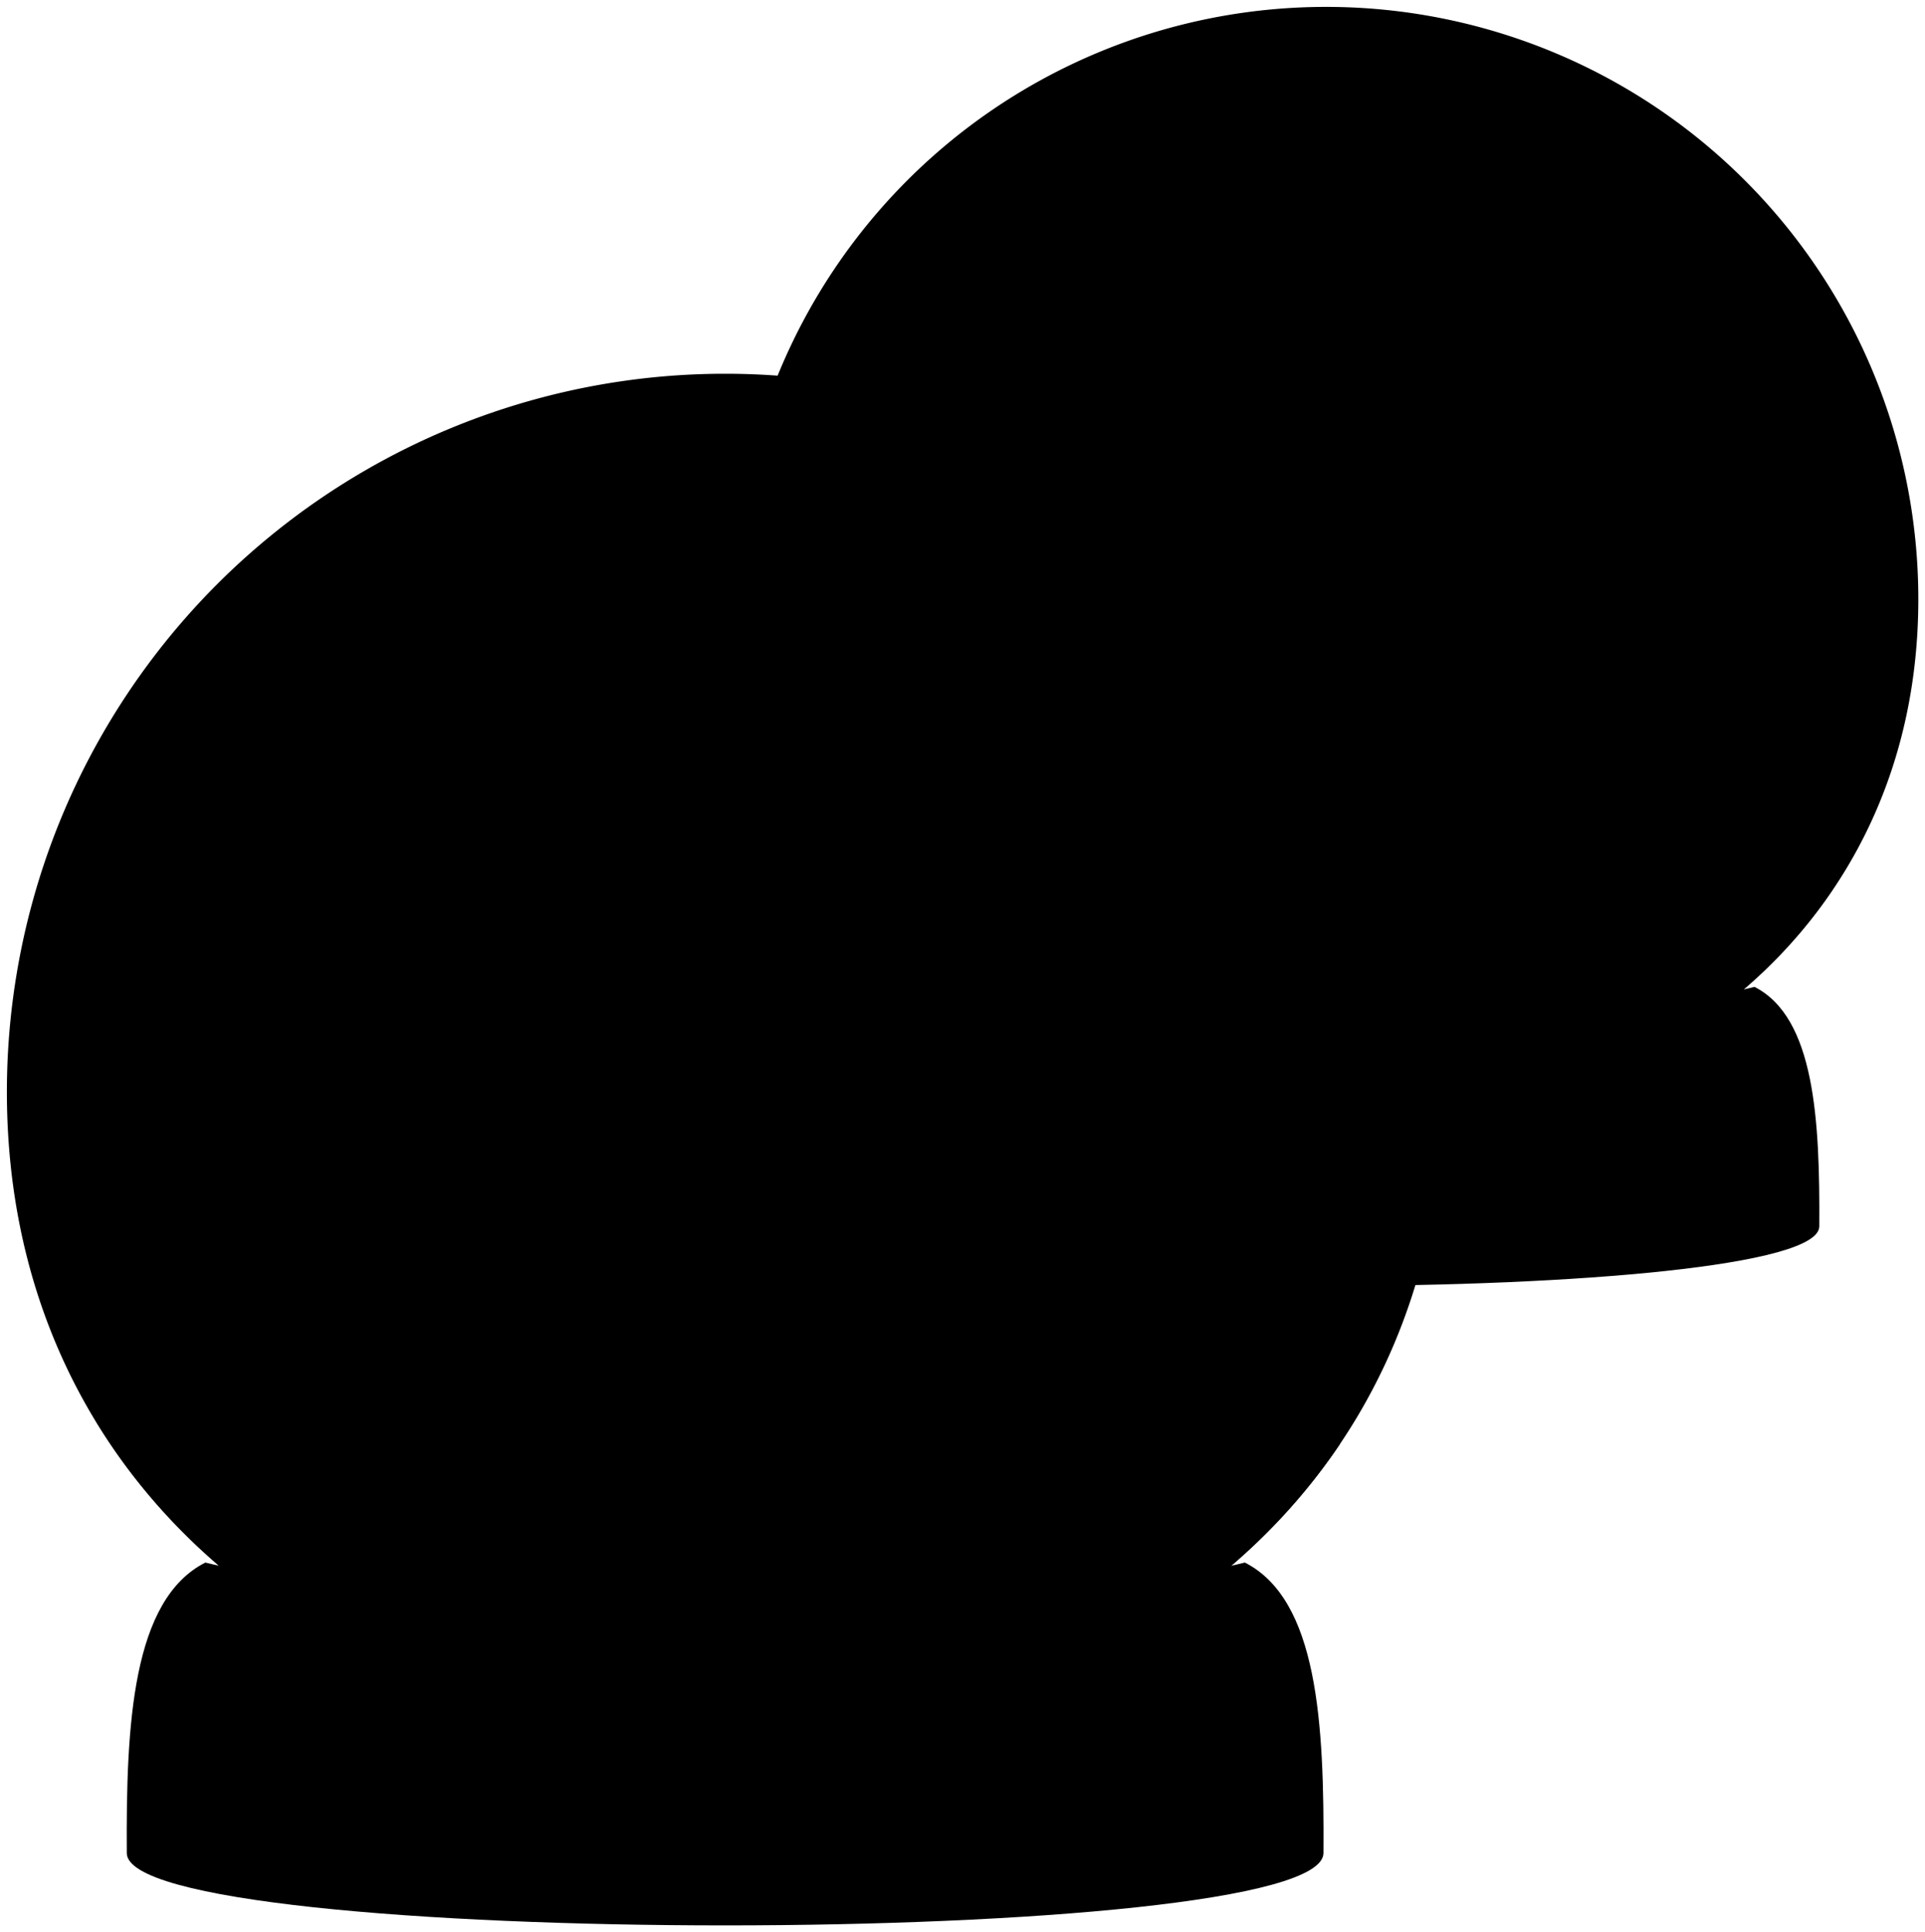 <svg viewBox="0 0 279.53 280.58">
  <path class="globeInner" d="M192.56,1a86,86,0,0,1,86,86c0,47.48-38.49,77.47-86,77.47s-86-30-86-77.47A86,86,0,0,1,192.56,1Z"/>
  <path class="snowSide" d="M208.82,131.43c-33,5.83-50.38-12.61-91.54-5,14.65,24,42.86,38,75.28,38,31.2,0,58.52-12.95,73.58-35.31C245.78,125.86,226,128.39,208.82,131.43Z"/>
  <path class="base" d="M120.94,178.07c-.09-15.45.65-30.32,9.41-34.77,20.45,5.28,104,5.28,124.42,0,8.76,4.45,9.5,19.32,9.41,34.77C264.18,189.61,120.94,189.61,120.94,178.07Z"/>
  <path class="reflectionOuter" d="M223.21,20.35c-7.17,5.29-4.71,19.9,5,33s22.91,19.79,30.08,14.5,5.57-20.53-4.1-33.65S230.39,15.07,223.21,20.35Z"/>
  <path class="reflectionInner" d="M231.31,29.71c-4.18,3.08-2.75,11.59,2.88,19.24s13.35,11.53,17.53,8.45,3.25-12-2.39-19.61S235.49,26.63,231.31,29.71Z"/>
  <path class="globeInner" d="M105.29,54.27A104.29,104.29,0,0,1,209.58,158.56c0,57.59-46.69,94-104.29,94S1,216.15,1,158.56A104.29,104.29,0,0,1,105.29,54.27Z"/>
  <path class="snowSide" d="M125,212.49c-40,7.07-61.12-15.3-111-6,17.77,29.08,52,46,91.32,46,37.85,0,71-15.71,89.27-42.83C169.86,205.73,145.88,208.8,125,212.49Z"/>
  <path class="base" d="M18.41,269.07c-.11-18.74.79-36.78,11.41-42.18,24.81,6.41,126.14,6.41,150.94,0,10.63,5.4,11.53,23.44,11.42,42.18C192.18,283.08,18.41,283.08,18.41,269.07Z"/>
  <path class="reflectionOuter" d="M142.48,77.74c-8.7,6.42-5.72,24.14,6,40.06s27.78,24,36.49,17.6,6.75-24.9-5-40.83S151.18,71.33,142.48,77.74Z"/>
  <path class="reflectionInner" d="M152.3,89.09c-5.07,3.74-3.34,14.07,3.5,23.34s16.19,14,21.27,10.26,3.93-14.52-2.91-23.79S157.37,85.35,152.3,89.09Z"/>
</svg>
